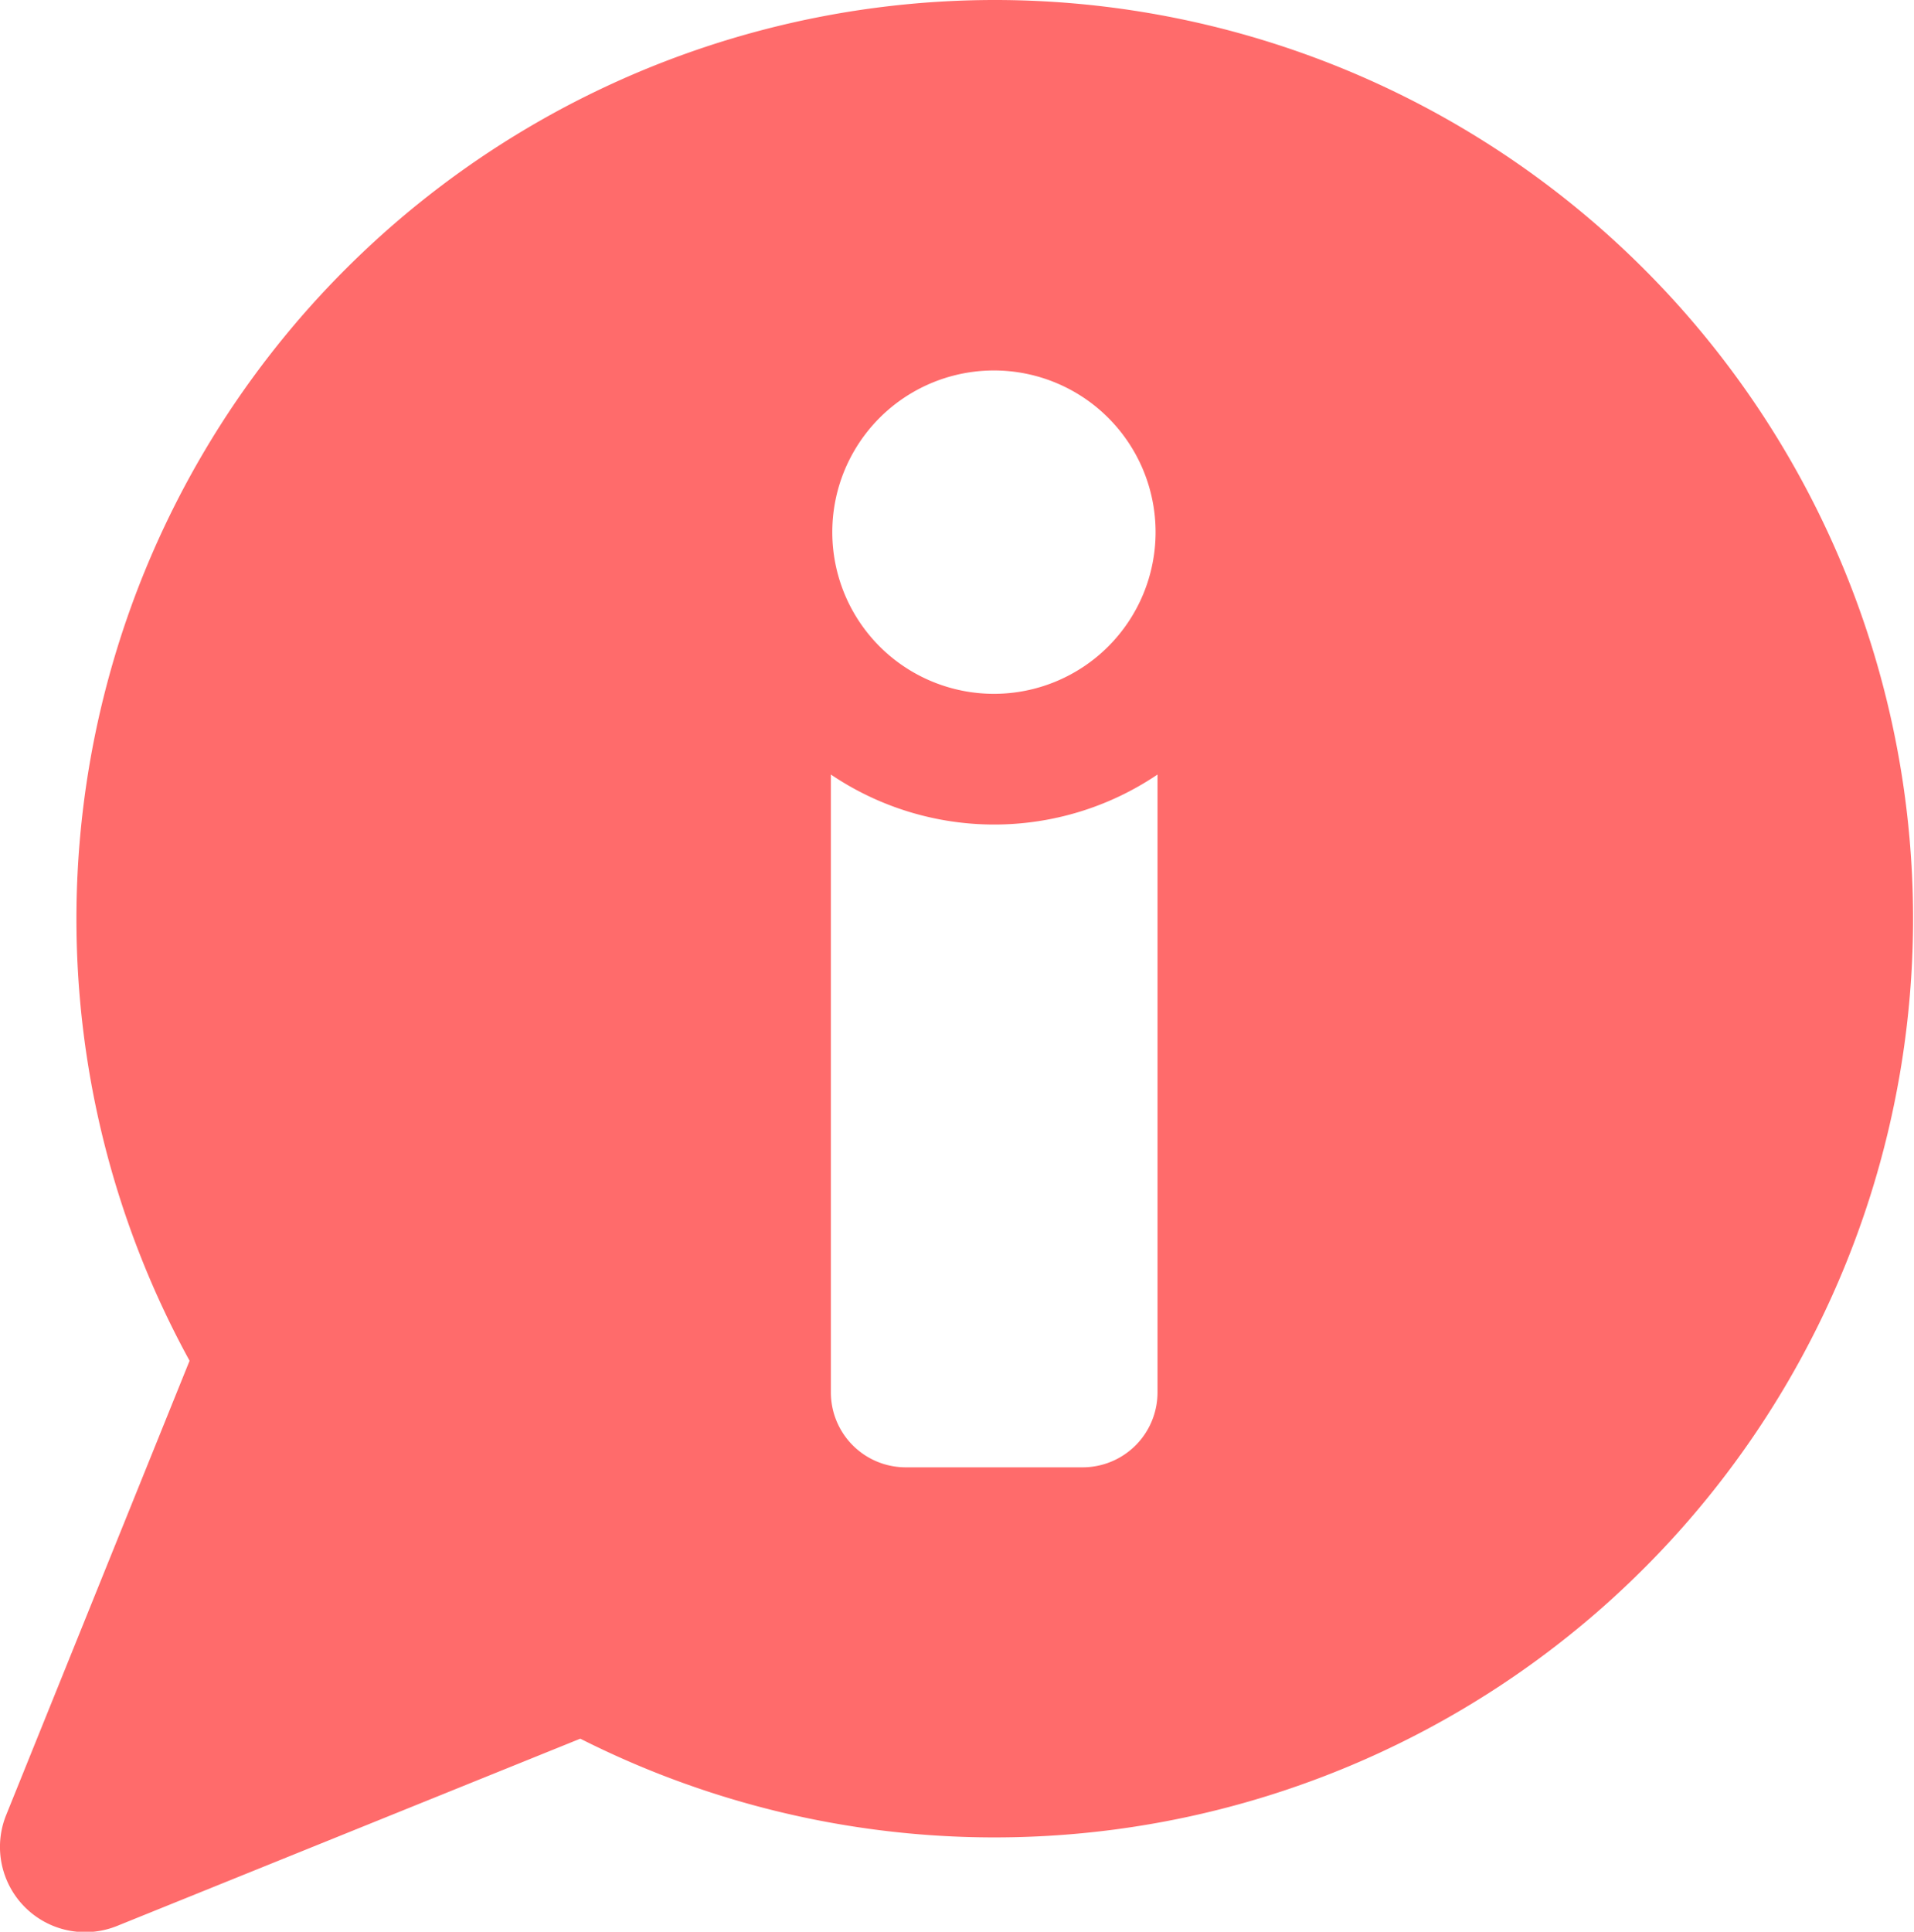 <svg xmlns="http://www.w3.org/2000/svg" width="14.872" height="15.007" viewBox="0 0 14.872 15.007"><defs><style>.a{fill:#ff6b6b;}</style></defs><path class="a" d="M9.966,0a7.139,7.139,0,0,0-6.26,10.571L2.281,14.1a.662.662,0,0,0,.861.862l3.6-1.455A7.137,7.137,0,1,0,9.966,0ZM9.958,2.878A1.256,1.256,0,1,1,8.7,4.135,1.256,1.256,0,0,1,9.958,2.878Zm1.269,7.939a.582.582,0,0,1-.582.582H9.271a.582.582,0,0,1-.582-.582v-4.8a2.267,2.267,0,0,0,2.538,0v4.8Z" transform="translate(-2.233)"/></svg>